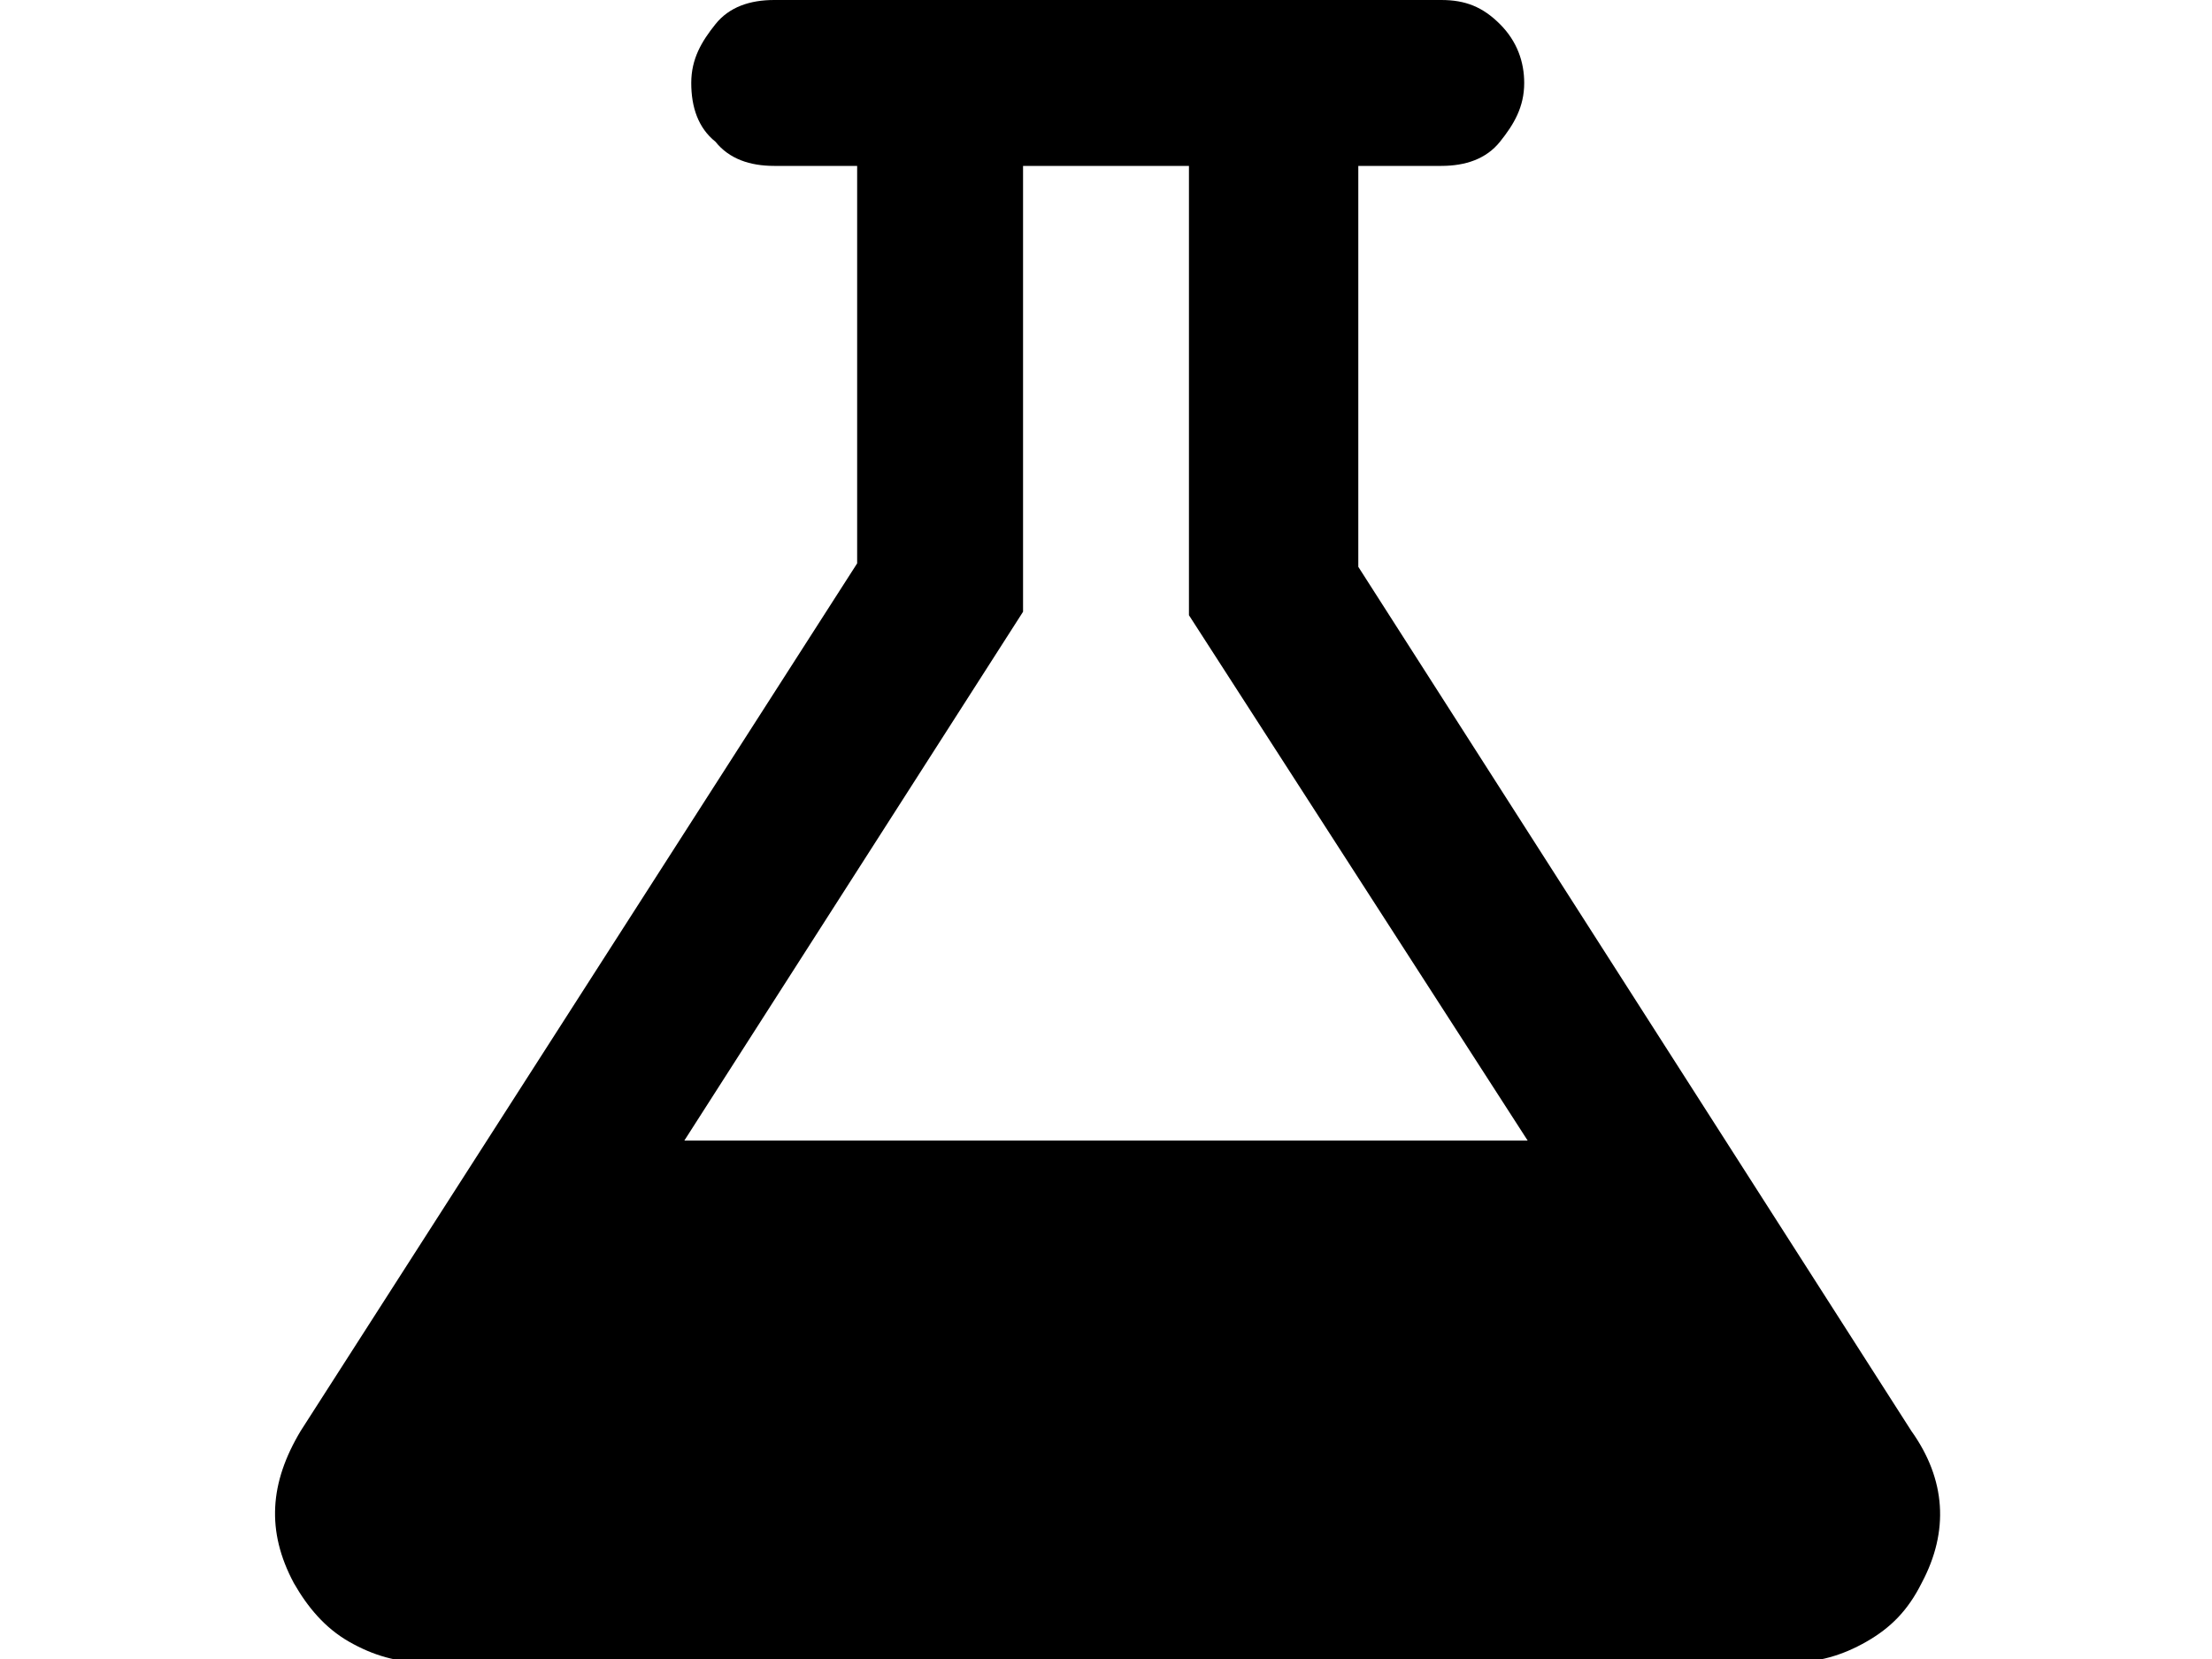 <svg xmlns="http://www.w3.org/2000/svg" viewBox="0 0 64 48">
<path d="M10.1,47.5c0.7,0.4,1.4,0.6,2.2,0.6h39.5c0.8,0,1.5-0.2,2.2-0.6c0.7-0.4,1.2-0.9,1.6-1.7c0.8-1.5,0.7-3-0.3-4.4l-16-25V4.8
	h2.4c0.7,0,1.3-0.2,1.7-0.7s0.7-1,0.7-1.7c0-0.6-0.2-1.2-0.7-1.7c-0.5-0.5-1-0.7-1.7-0.7H22.4c-0.7,0-1.3,0.2-1.7,0.7
	c-0.4,0.5-0.7,1-0.7,1.7c0,0.7,0.2,1.3,0.7,1.7c0.4,0.5,1,0.7,1.7,0.7h2.4v11.5L8.7,41.4c-0.9,1.5-1,2.9-0.2,4.4
	C8.9,46.5,9.4,47.1,10.1,47.5z M29.6,17.7V4.8h4.8v13L44.2,33H19.8L29.6,17.7z"/>
</svg>
